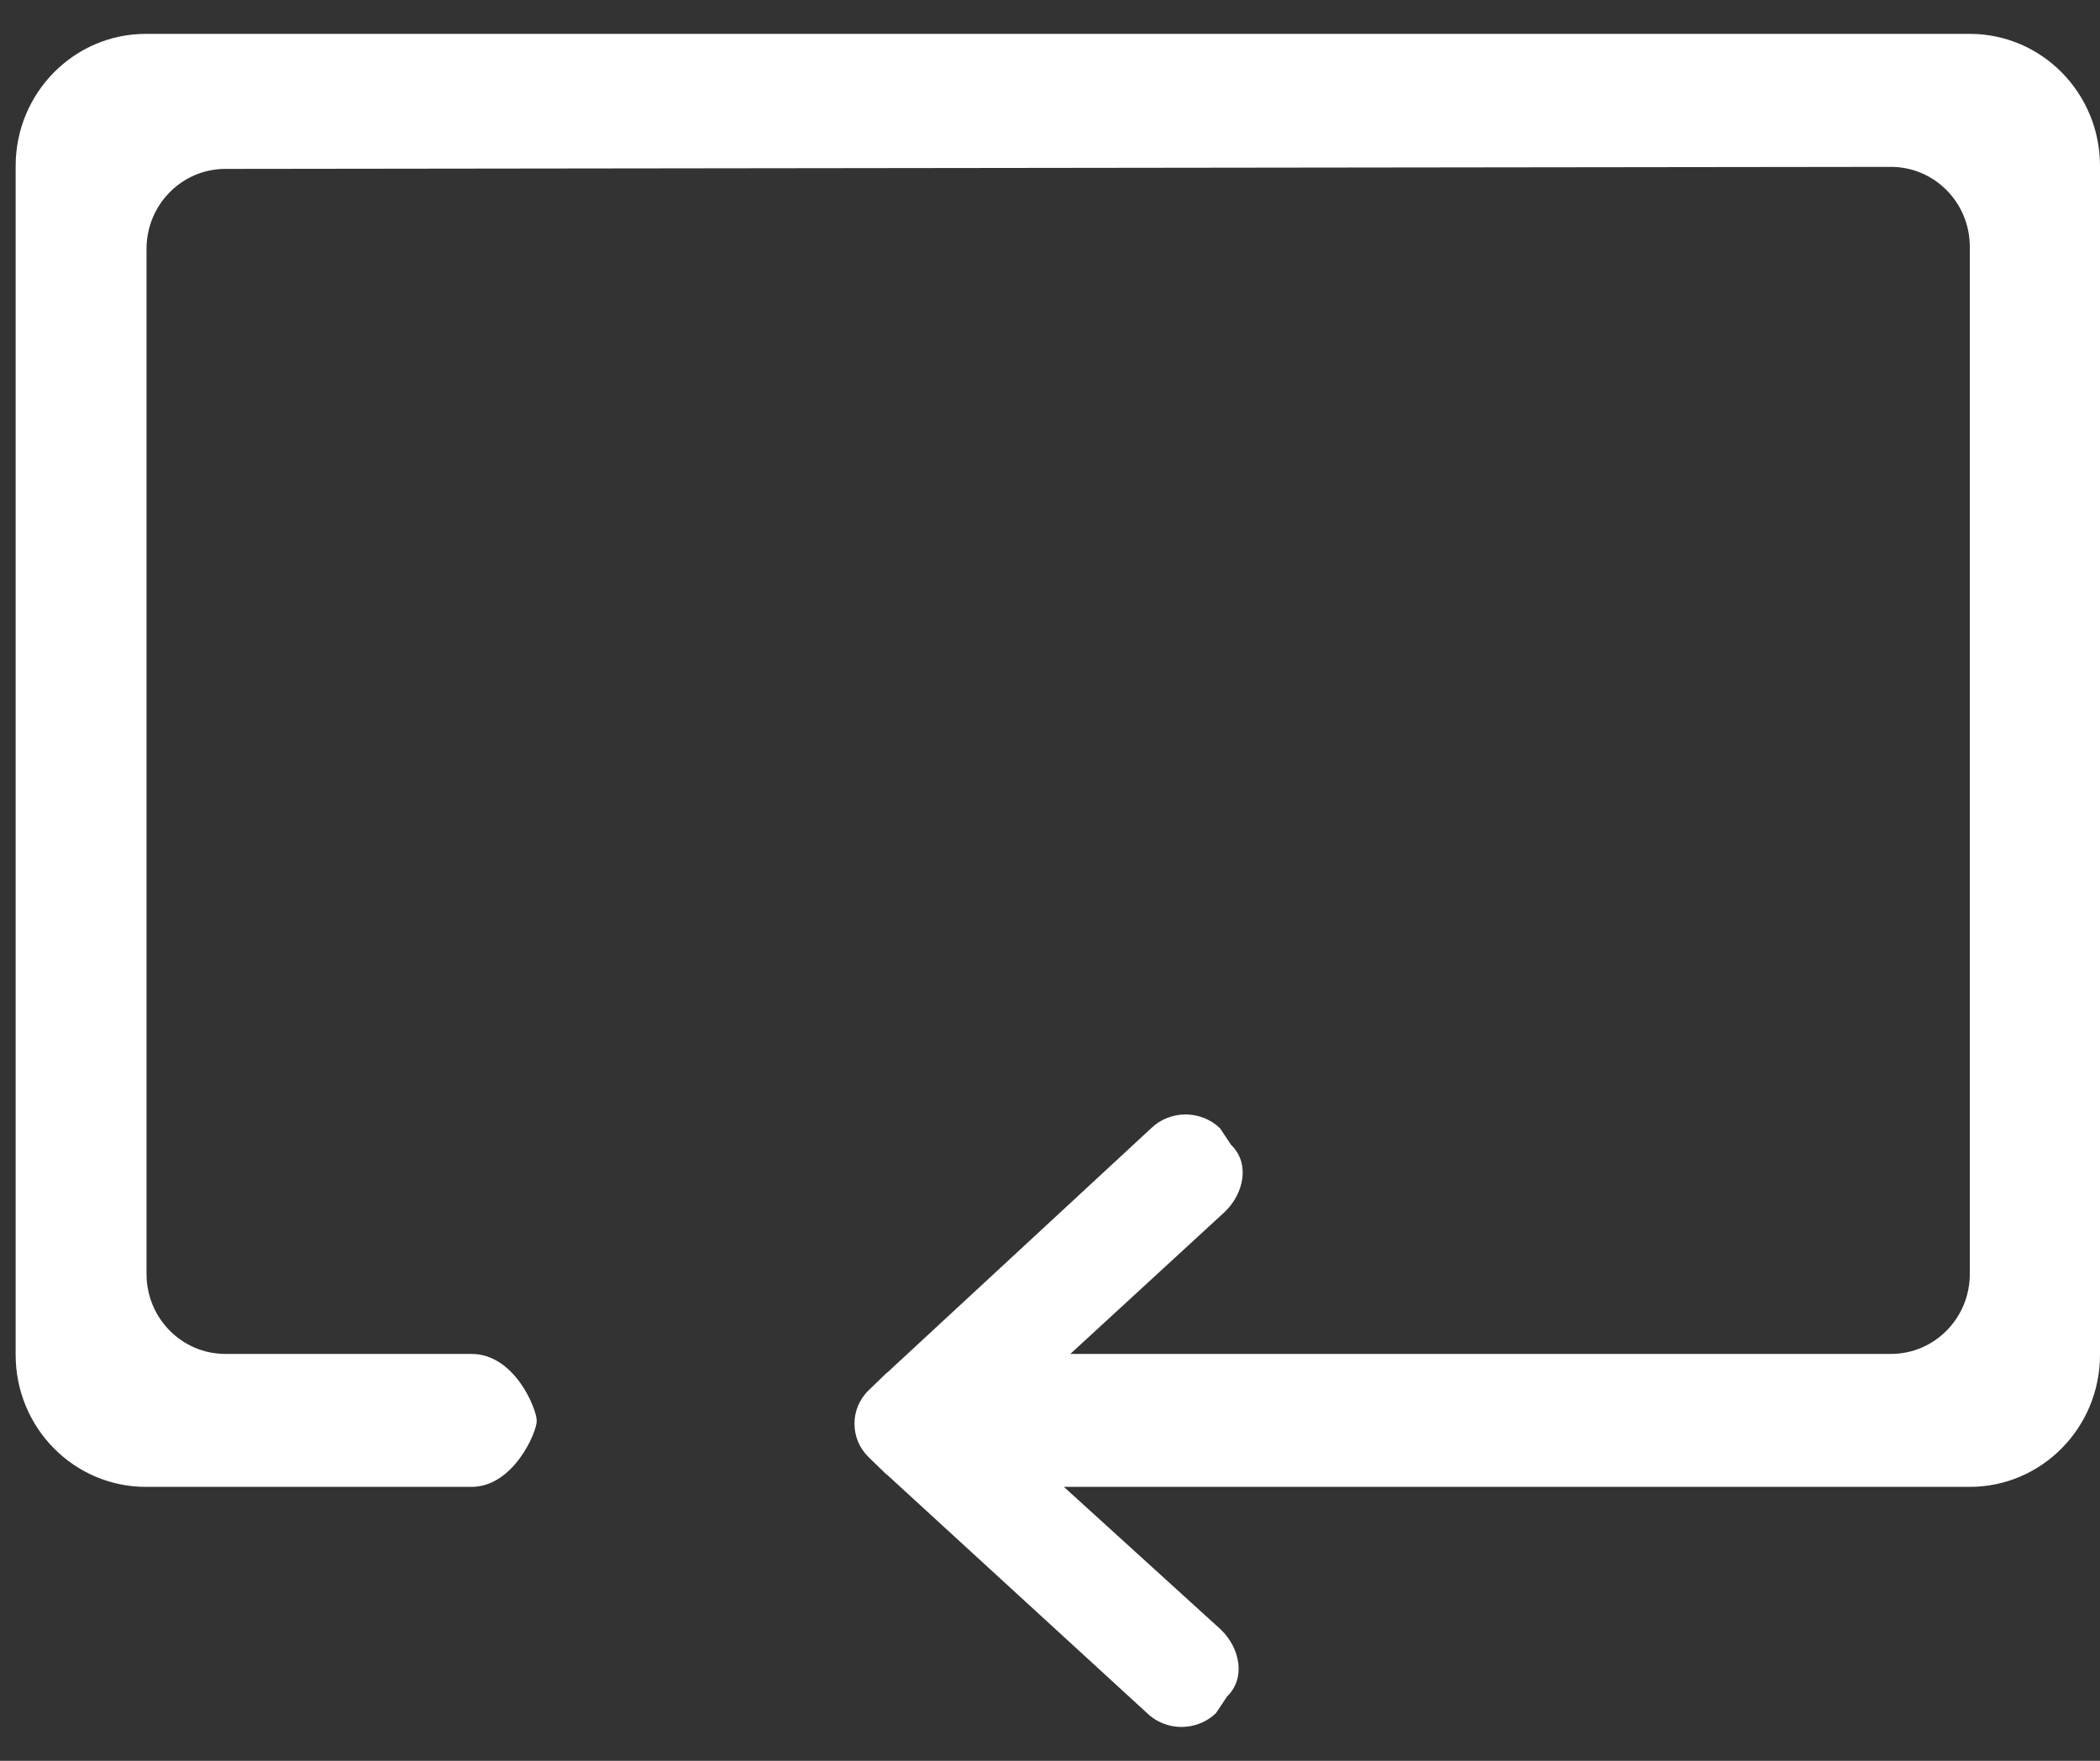 <svg width="31" height="26" viewBox="0 0 31 26" fill="none" xmlns="http://www.w3.org/2000/svg">
<rect x="0" y="0" width="31" height="26" fill="#333333" stroke="none"/>
<path d="M29.077 0.5L2.154 0.5C1.092 0.5 0.231 1.373 0.231 2.451V20.005C0.231 21.083 1.092 21.955 2.154 21.955H6.961C7.577 21.955 7.923 21.153 7.923 20.981V20.98C7.923 20.803 7.596 19.992 6.961 19.992H3.327C2.685 19.992 2.163 19.464 2.163 18.812V3.675C2.163 3.023 2.684 2.494 3.327 2.494L27.914 2.464C28.557 2.464 29.078 2.992 29.078 3.644V18.812C29.078 19.463 28.557 19.992 27.914 19.992H15.8L18.083 17.892C18.364 17.619 18.455 17.178 18.174 16.906L18.01 16.66C17.728 16.388 17.273 16.388 16.993 16.66L13.095 20.27C13.089 20.275 13.084 20.276 13.079 20.281L12.824 20.528C12.684 20.663 12.613 20.843 12.614 21.022C12.613 21.202 12.683 21.381 12.824 21.518L13.079 21.765C13.084 21.77 13.09 21.771 13.095 21.776L16.933 25.296C17.213 25.568 17.668 25.568 17.95 25.296L18.114 25.05C18.395 24.777 18.304 24.335 18.023 24.063L15.705 21.955H29.077C30.139 21.955 31 21.082 31 20.005V2.45C31 1.373 30.139 0.5 29.077 0.5Z" fill="white"/>
</svg>
